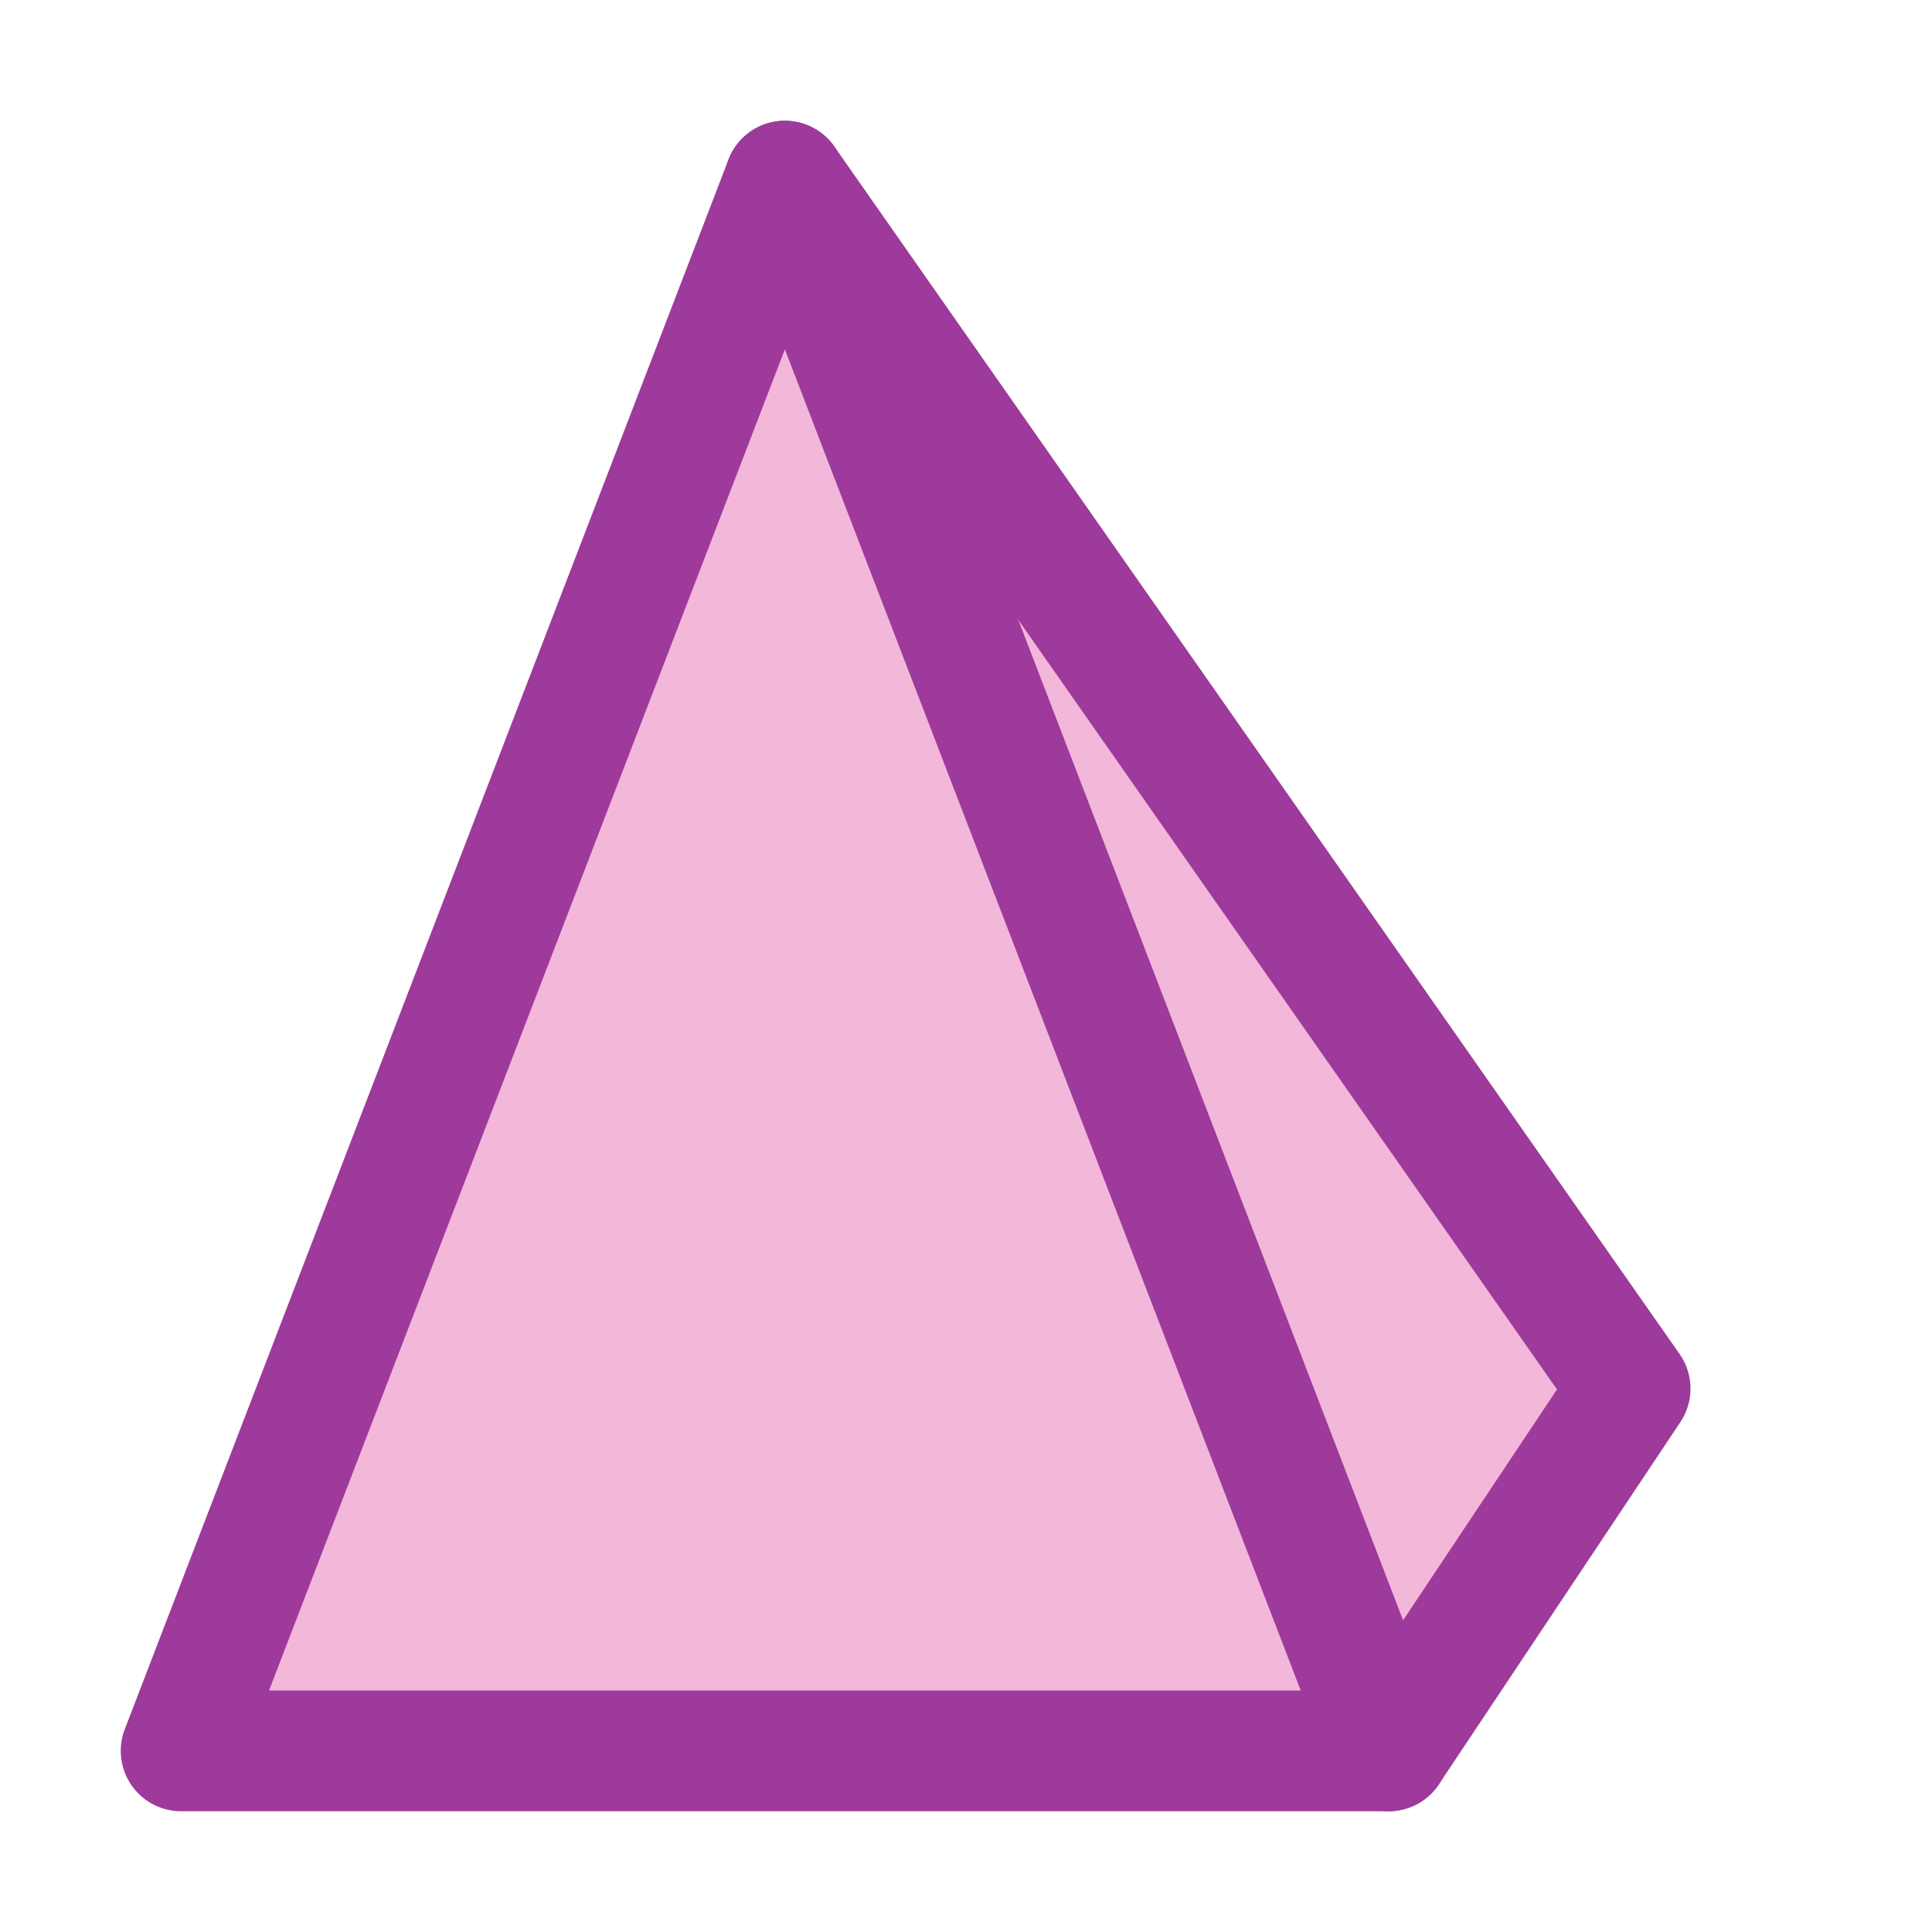 <?xml version="1.0" encoding="UTF-8" standalone="no"?>
<svg
   xmlns:dc="http://purl.org/dc/elements/1.1/"
   xmlns:cc="http://creativecommons.org/ns#"
   xmlns:rdf="http://www.w3.org/1999/02/22-rdf-syntax-ns#"
   xmlns:svg="http://www.w3.org/2000/svg"
   xmlns="http://www.w3.org/2000/svg"
   xmlns:xlink="http://www.w3.org/1999/xlink"
   xmlns:sodipodi="http://sodipodi.sourceforge.net/DTD/sodipodi-0.dtd"
   xmlns:inkscape="http://www.inkscape.org/namespaces/inkscape"
   height="16"
   width="16"
   version="1.1"
   id="svg47"
   sodipodi:docname="sc_cyramid.svg"
   inkscape:version="0.92.4 (5da689c313, 2019-01-14)">
  <defs
     id="defs51" />
  <sodipodi:namedview
     pagecolor="#ffffff"
     bordercolor="#666666"
     borderopacity="1"
     objecttolerance="10"
     gridtolerance="10"
     guidetolerance="10"
     inkscape:pageopacity="0"
     inkscape:pageshadow="2"
     inkscape:window-width="1600"
     inkscape:window-height="836"
     id="namedview49"
     showgrid="true"
     inkscape:zoom="29.5"
     inkscape:cx="10.726546"
     inkscape:cy="6.2826013"
     inkscape:window-x="0"
     inkscape:window-y="27"
     inkscape:window-maximized="1"
     inkscape:current-layer="svg47">
    <inkscape:grid
       type="xygrid"
       id="grid860"
       spacingx="0.5"
       spacingy="0.5"
       empspacing="2" />
  </sodipodi:namedview>
  <linearGradient
     id="a">
    <stop
       offset="0"
       stop-color="#cbff10"
       id="stop2" />
    <stop
       offset="1"
       stop-color="#004d00"
       id="stop4" />
  </linearGradient>
  <linearGradient
     id="b">
    <stop
       offset="0"
       stop-color="#fff"
       id="stop7" />
    <stop
       offset="1"
       stop-color="#fff"
       stop-opacity="0"
       id="stop9" />
  </linearGradient>
  <linearGradient
     id="c"
     gradientUnits="userSpaceOnUse"
     x1="48"
     x2="12"
     xlink:href="#b"
     y1="8"
     y2="104" />
  <linearGradient
     id="d"
     gradientUnits="userSpaceOnUse"
     x1="48"
     x2="40"
     xlink:href="#a"
     y1="32"
     y2="104" />
  <linearGradient
     id="e"
     gradientUnits="userSpaceOnUse"
     x1="40"
     x2="112"
     xlink:href="#a"
     y1="16"
     y2="80" />
  <radialGradient
     id="f"
     cx="60"
     cy="42.991"
     gradientTransform="matrix(1,0,0,2.117,0,-66.994)"
     gradientUnits="userSpaceOnUse"
     r="26.458"
     xlink:href="#b" />
  <filter
     id="g"
     color-interpolation-filters="sRGB"
     height="1.048"
     width="1.048"
     x="-.024"
     y="-.024">
    <feGaussianBlur
       stdDeviation="1.12"
       id="feGaussianBlur16" />
  </filter>
  <linearGradient
     id="h"
     gradientUnits="userSpaceOnUse"
     x1="60"
     x2="48"
     y1="108"
     y2="-48">
    <stop
       offset="0"
       stop-color="#1d3c12"
       id="stop19" />
    <stop
       offset="1"
       stop-color="#1d3c12"
       stop-opacity="0"
       id="stop21" />
  </linearGradient>
  <linearGradient
     id="i"
     gradientUnits="userSpaceOnUse"
     x1="52"
     x2="60"
     xlink:href="#a"
     y1="20"
     y2="116" />
  <mask
     id="j"
     maskUnits="userSpaceOnUse">
    <path
       d="m48 4-44 112h96l16-36z"
       fill="url(#i)"
       fill-rule="evenodd"
       opacity=".78"
       id="path25" />
  </mask>
  <filter
     id="k"
     color-interpolation-filters="sRGB"
     height="1.12"
     width="1.12"
     x="-.06"
     y="-.06">
    <feGaussianBlur
       stdDeviation="2.8"
       id="feGaussianBlur28" />
  </filter>
  <path
     style="opacity:1;vector-effect:none;fill:#f3b7d9;fill-opacity:1;stroke:#9d3a9b;stroke-width:1;stroke-linecap:round;stroke-linejoin:round;stroke-miterlimit:4;stroke-dasharray:none;stroke-dashoffset:0;stroke-opacity:1"
     d="m 6.5,1.5 7,10 -2,3"
     id="path868"
     inkscape:connector-curvature="0"
     sodipodi:nodetypes="ccc" />
  <path
     style="opacity:1;vector-effect:none;fill:#f3b7d9;fill-opacity:1;stroke:#9d3a9b;stroke-width:1;stroke-linecap:round;stroke-linejoin:round;stroke-miterlimit:4;stroke-dasharray:none;stroke-dashoffset:0;stroke-opacity:1"
     d="m 6.5,1.5 -5,13 h 10 z"
     id="path862"
     inkscape:connector-curvature="0"
     sodipodi:nodetypes="cccc" />
</svg>
